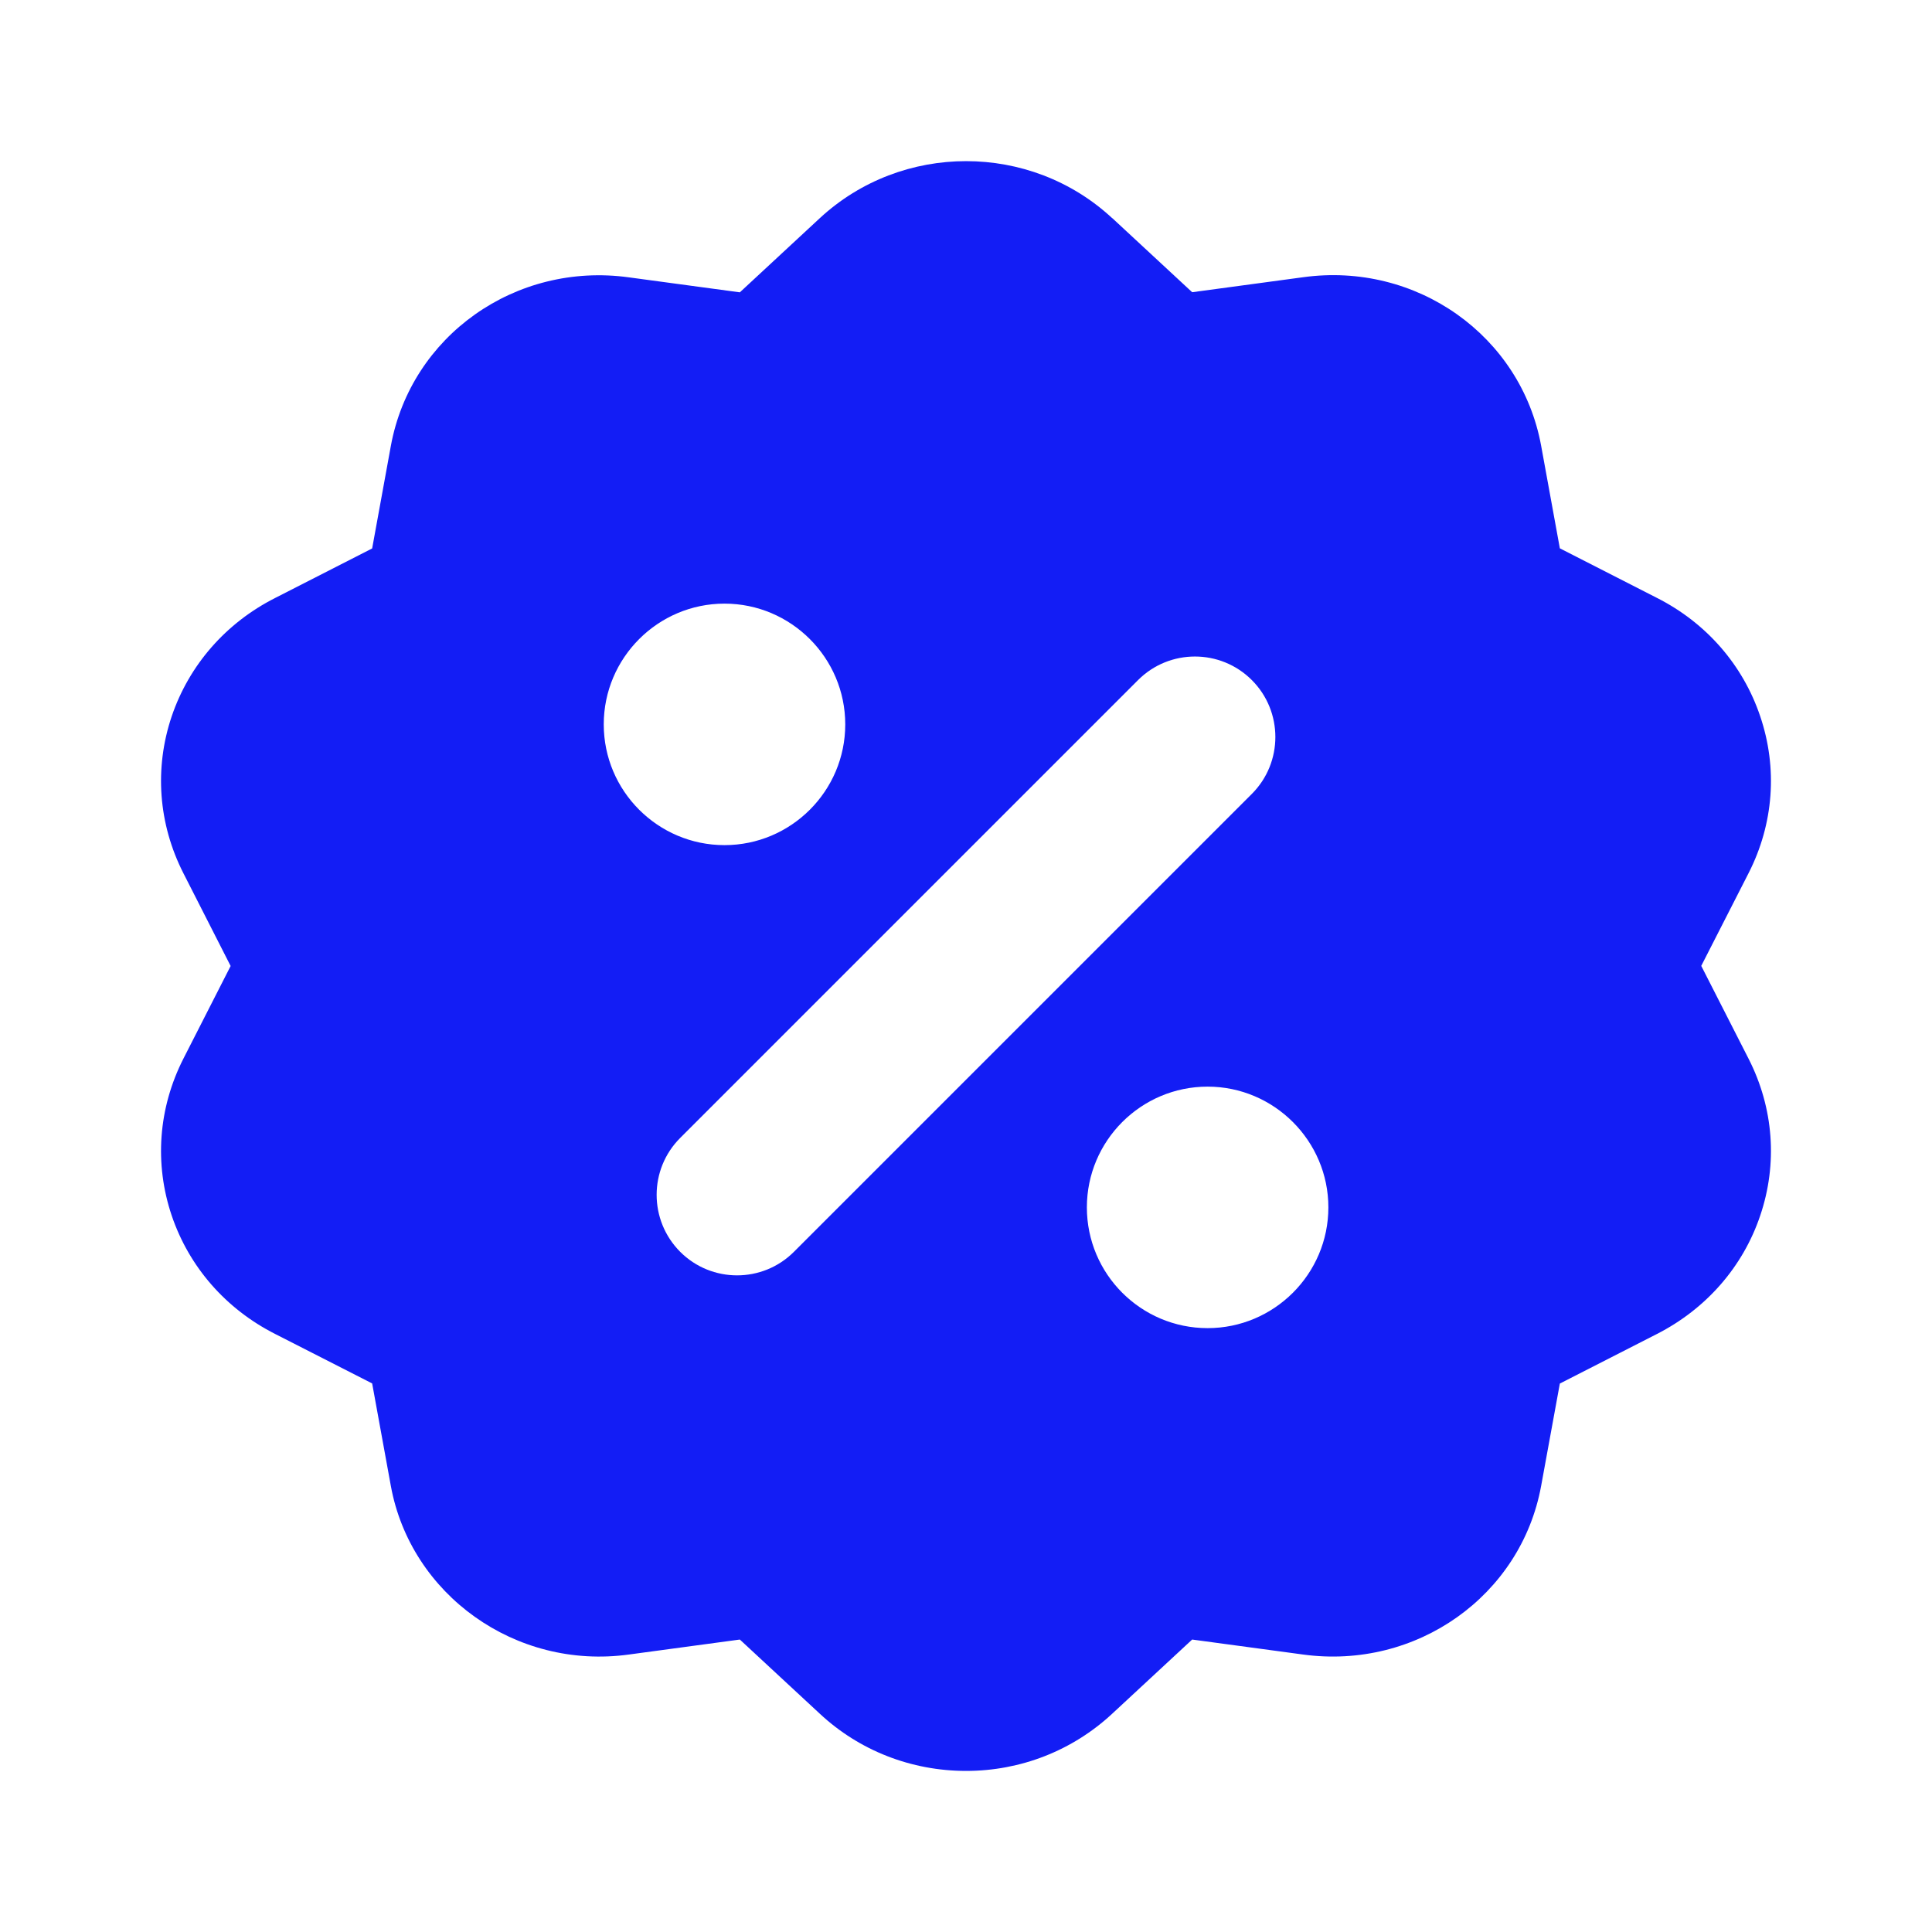 <svg xmlns="http://www.w3.org/2000/svg" width="16" height="16" viewBox="0 0 16 16">
    <path fill="#131DF5" fill-rule="evenodd" d="M9.211 1.806l.662.614.918-.124c.94-.13 1.805.485 1.972 1.395l.155.85.803.41c.41.207.713.556.856.98.146.43.112.892-.096 1.3l-.392.768.392.769c.208.408.242.87.096 1.3-.143.424-.448.772-.856.98l-.803.41-.155.848c-.167.911-1.034 1.524-1.972 1.396l-.918-.124-.662.614c-.329.306-.759.474-1.21.474-.453 0-.884-.168-1.212-.474l-.662-.614-.918.124c-.942.13-1.808-.499-1.972-1.395l-.155-.85-.804-.41c-.408-.207-.712-.555-.856-.98-.145-.43-.111-.891.097-1.3L1.91 8l-.391-.768c-.208-.408-.242-.87-.097-1.3.144-.424.448-.773.857-.98l.803-.41.155-.85c.167-.91 1.032-1.525 1.972-1.395l.918.124.662-.614c.68-.63 1.744-.63 2.422 0zm.79 7.193c-.552 0-1 .449-1 1 0 .552.448 1 1 1 .55 0 1-.448 1-1 0-.551-.45-1-1-1zm.366-3.367c-.26-.26-.682-.26-.942 0L5.633 9.424c-.26.26-.26.682 0 .943.26.26.682.26.942 0l3.792-3.792c.26-.26.26-.683 0-.943zM6 4.999c-.551 0-1 .449-1 1 0 .552.449 1 1 1 .551 0 1-.448 1-1 0-.551-.449-1-1-1z"/>
</svg>
